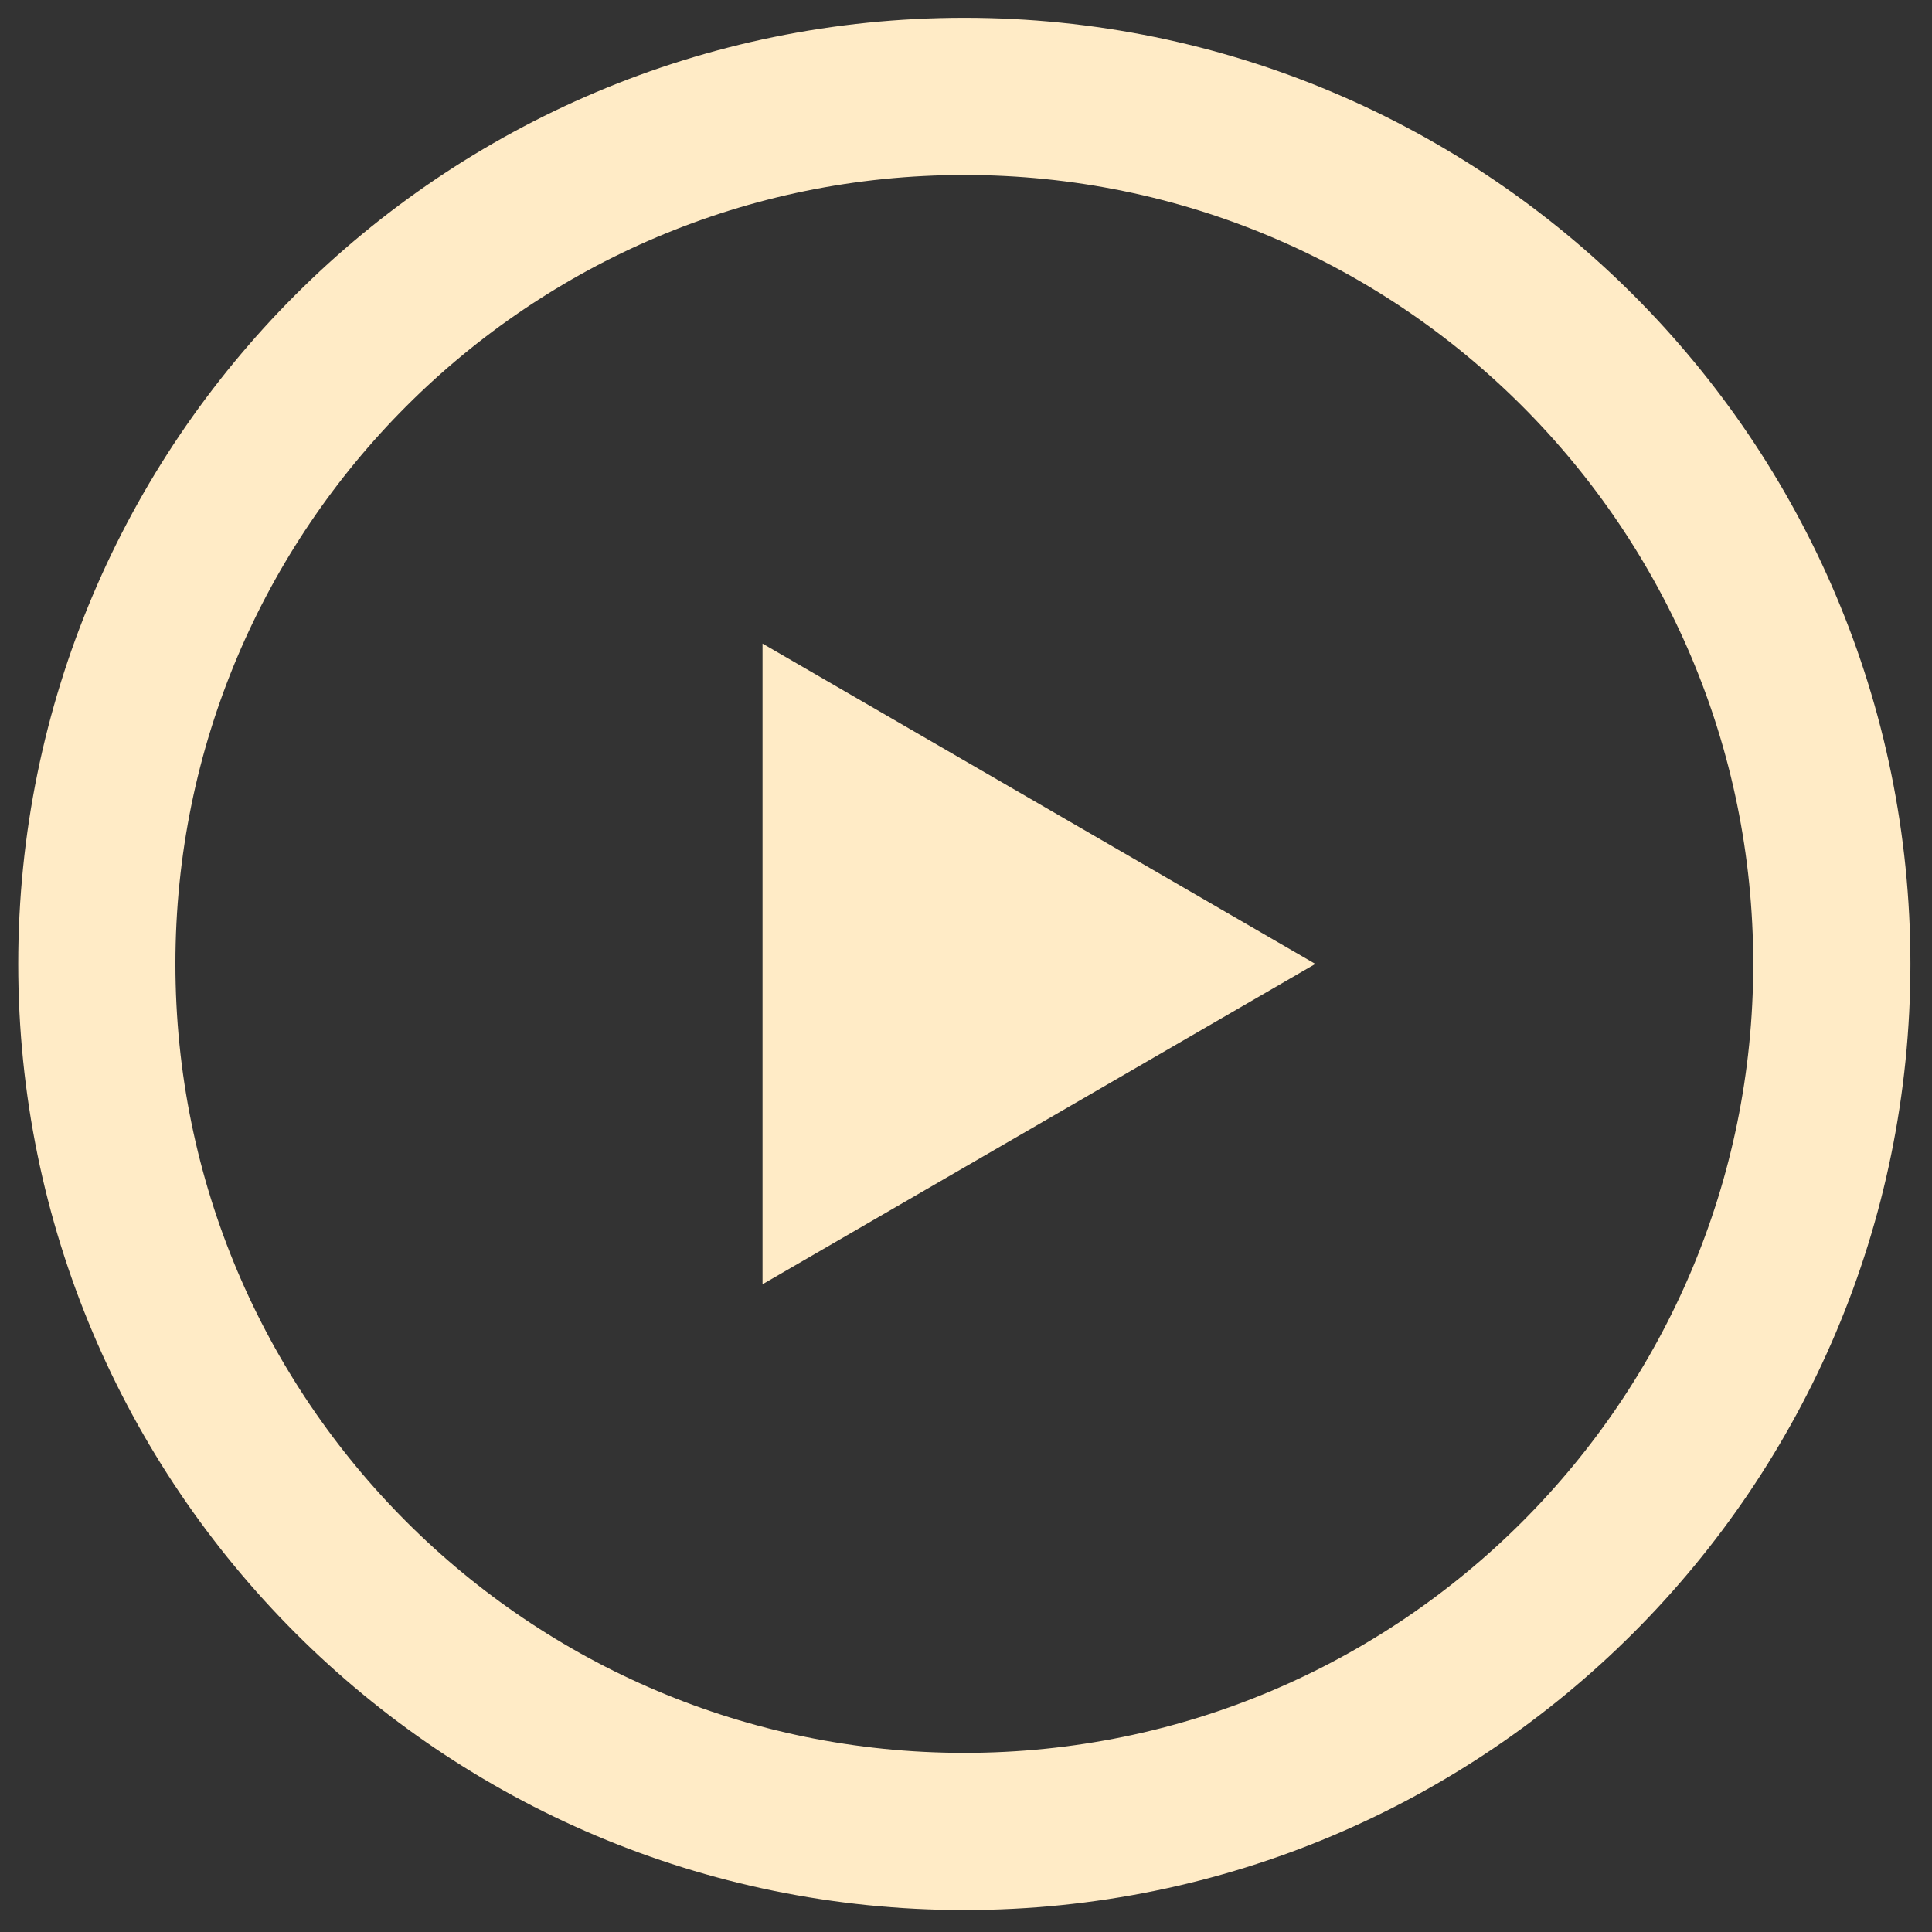<?xml version="1.0" encoding="utf-8"?>
<!-- Generator: Adobe Illustrator 14.0.0, SVG Export Plug-In . SVG Version: 6.00 Build 43363)  -->
<!DOCTYPE svg PUBLIC "-//W3C//DTD SVG 1.1//EN" "http://www.w3.org/Graphics/SVG/1.1/DTD/svg11.dtd">
<svg version="1.1" id="Layer_1" xmlns="http://www.w3.org/2000/svg" xmlns:xlink="http://www.w3.org/1999/xlink" x="0px" y="0px"
	 width="36.875px" height="36.875px" viewBox="0 0 36.875 36.875" enable-background="new 0 0 36.875 36.875" xml:space="preserve">
<rect x="0" y="0" width="36.875" height="36.875" fill="#333333" stroke="none"/>
<g>
	<path fill-rule="evenodd" clip-rule="evenodd" fill="#FFEBC6" d="M25.105,18.398l-10.551-6.114v12.228L25.105,18.398"/>
</g>
<g>
	<path fill-rule="evenodd" clip-rule="evenodd" fill="none" stroke="#FFEBC6" stroke-width="3" d="M18.405,1.84
		c9.145,0,16.558,7.414,16.558,16.559S27.55,34.956,18.405,34.956S1.848,27.543,1.848,18.398S9.261,1.84,18.405,1.84z"/>
</g>
</svg>
